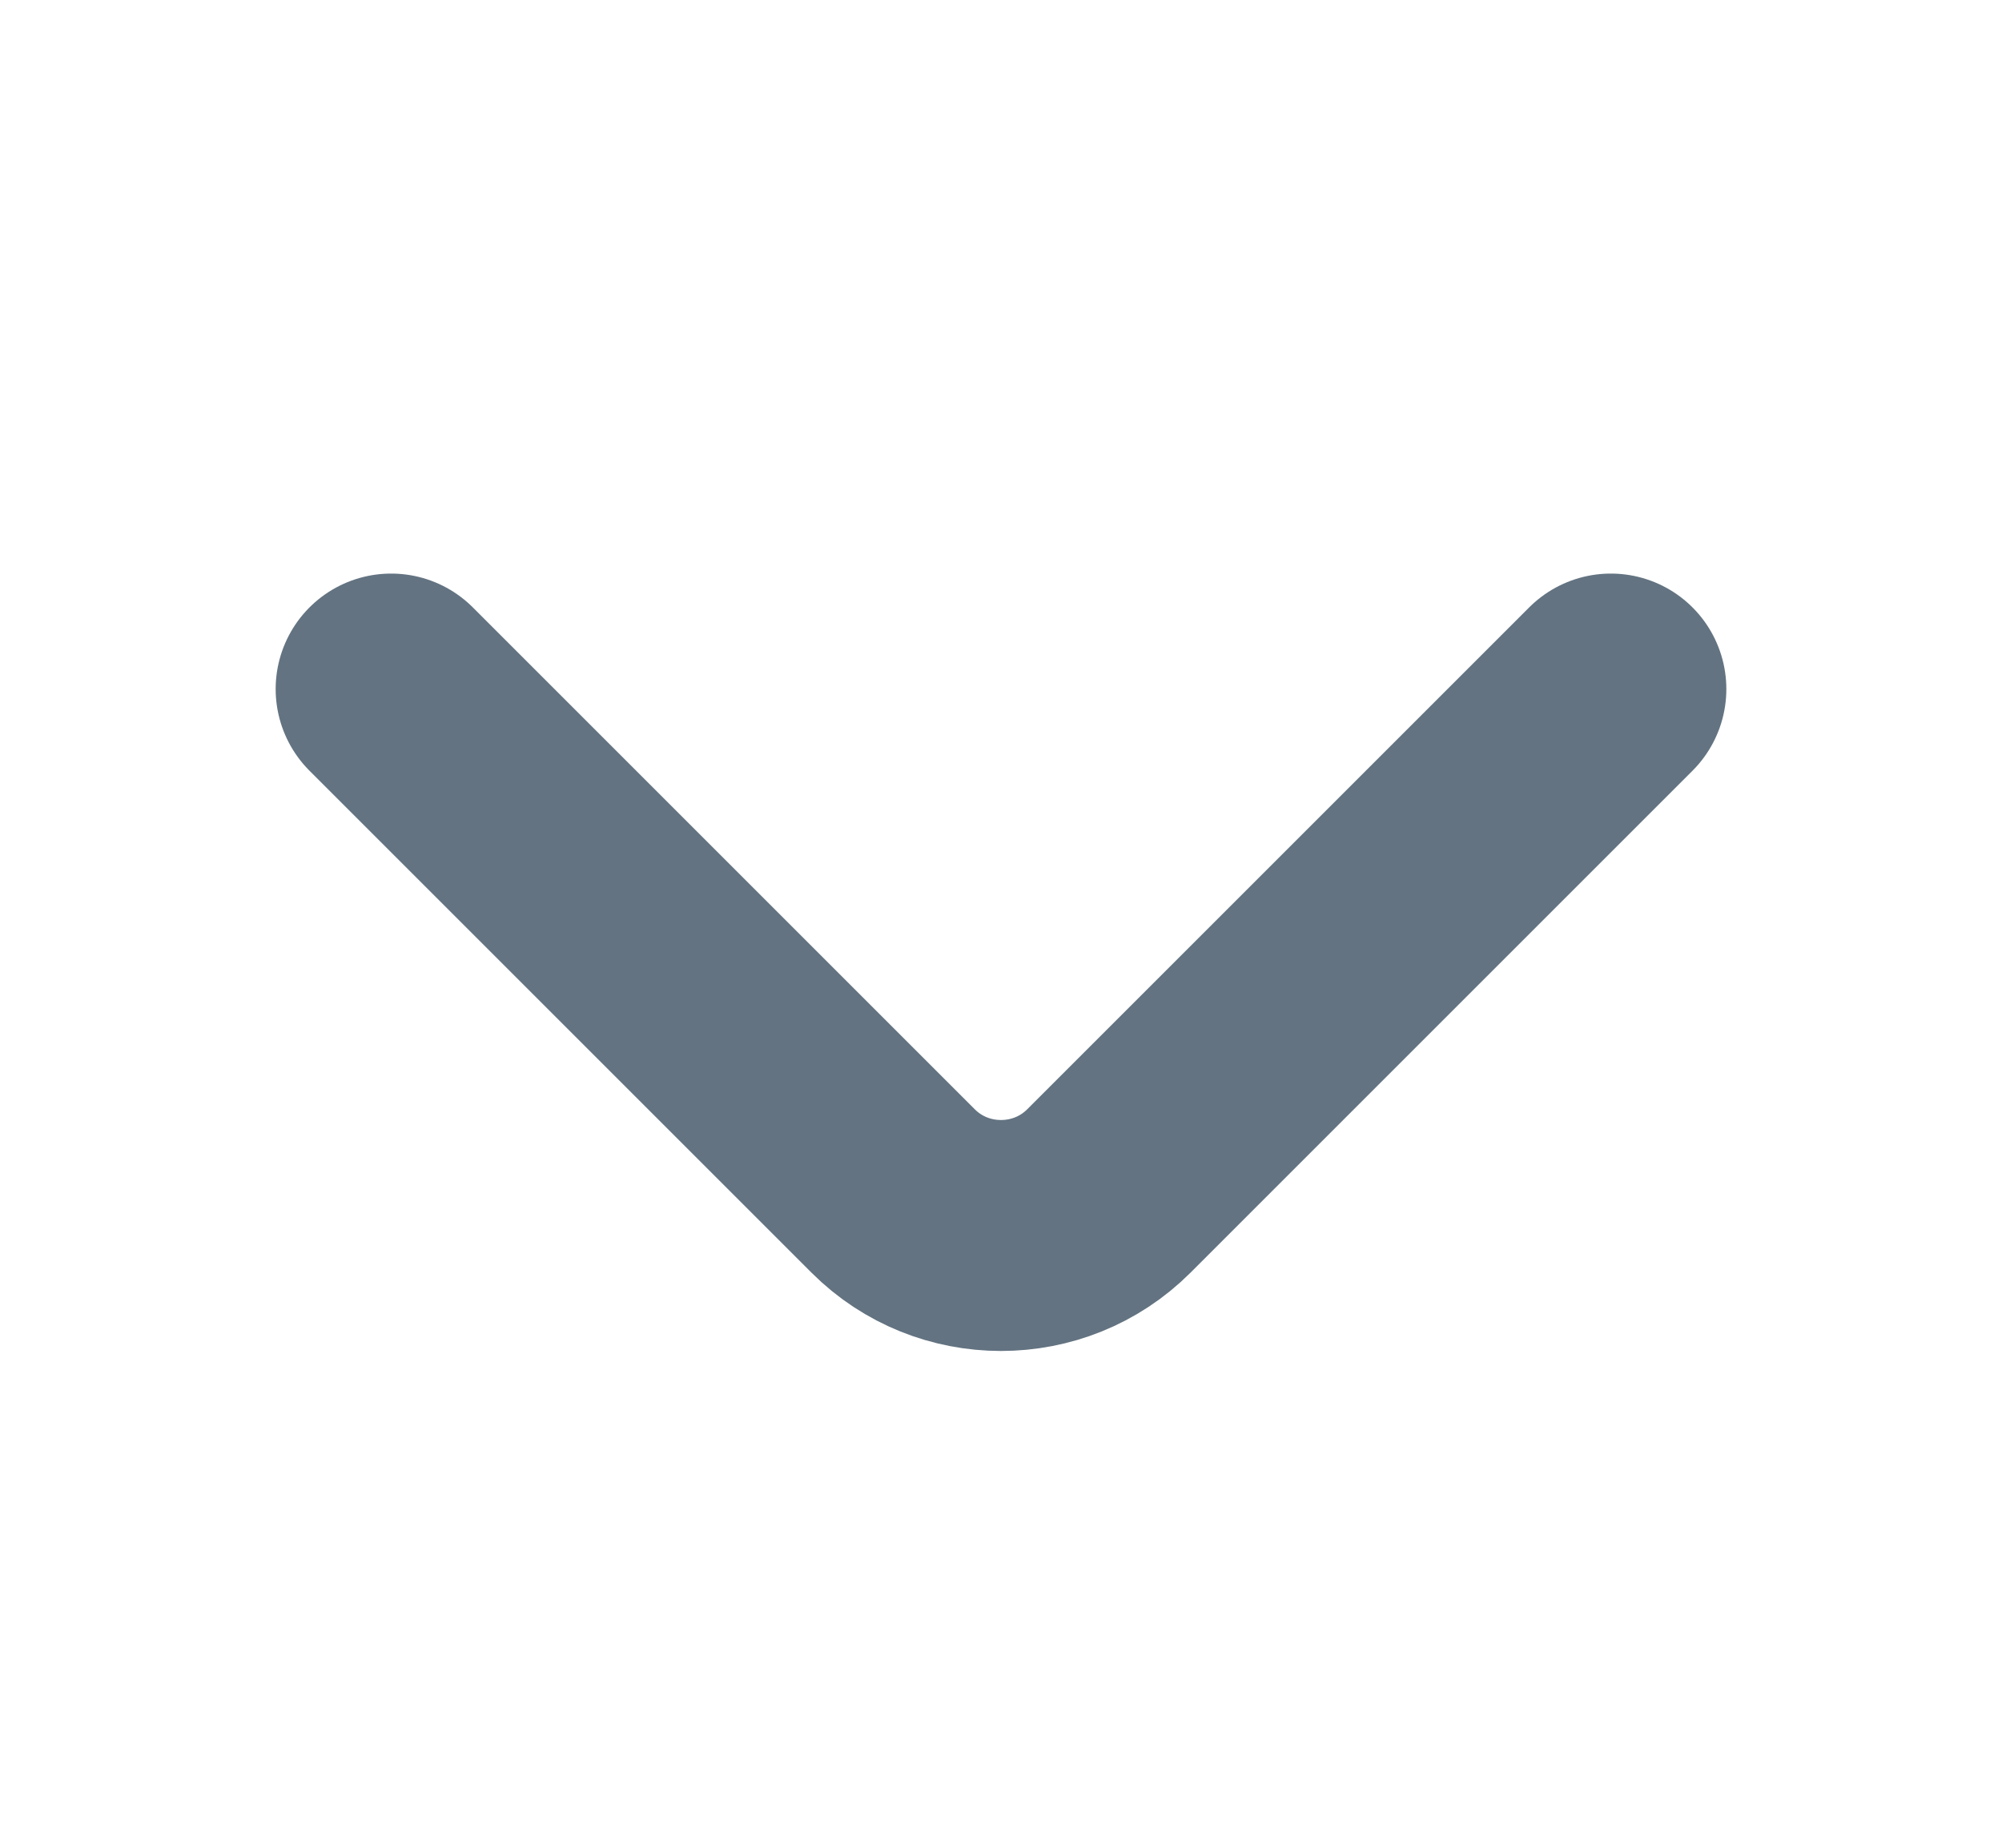 <svg width="13" height="12" viewBox="0 0 13 12" fill="none" xmlns="http://www.w3.org/2000/svg">
<g id="vuesax/twotone/arrow-down">
<g id="arrow-down">
<path id="Vector" d="M10.46 4.475L7.2 7.735C6.815 8.12 6.185 8.12 5.8 7.735L2.54 4.475" stroke="#637381" stroke-width="1.5" stroke-miterlimit="10" stroke-linecap="round" stroke-linejoin="round"/>
</g>
</g>
</svg>
